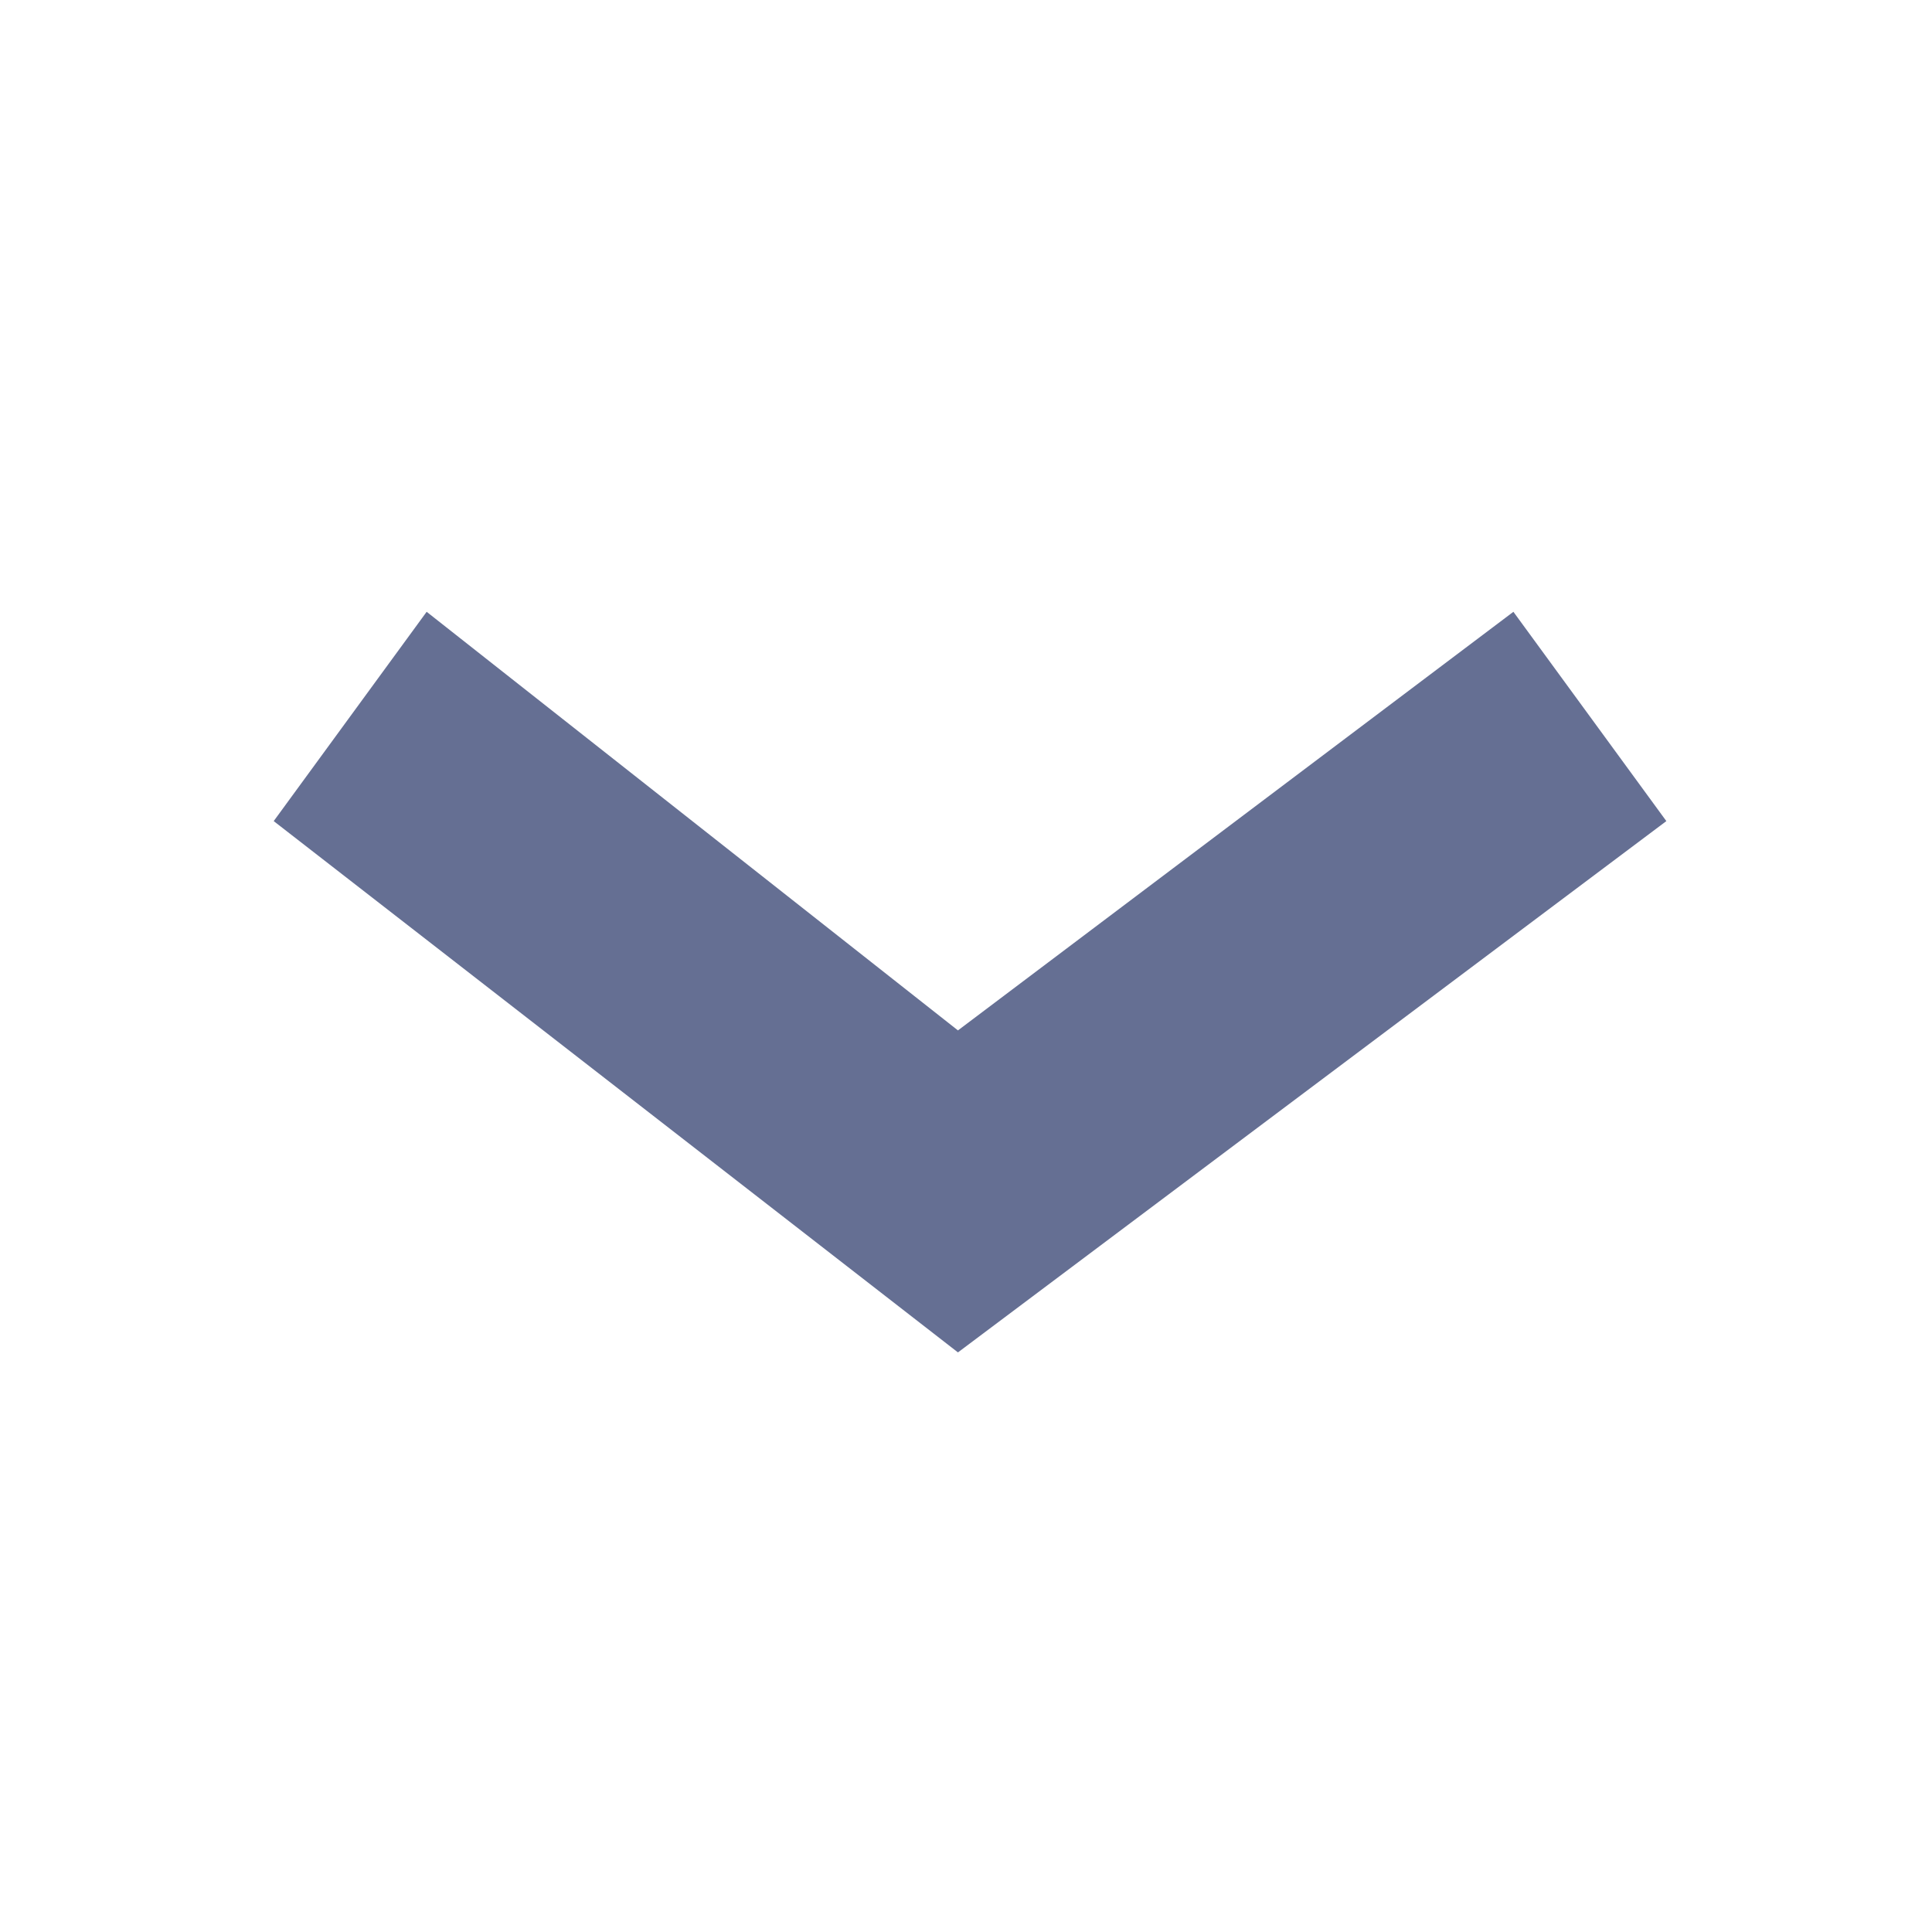 <svg xmlns="http://www.w3.org/2000/svg" xmlns:xlink="http://www.w3.org/1999/xlink" id="Layer_1" x="0" y="0" enable-background="new 0 0 24 24" version="1.1" viewBox="0 0 24 24" xml:space="preserve"><g id="Layer_2"><g><polygon fill="#656F93" points="11.9 12.8 18.8 7.6 20.7 10.2 11.9 16.8 3.4 10.2 5.3 7.6"/></g></g></svg>